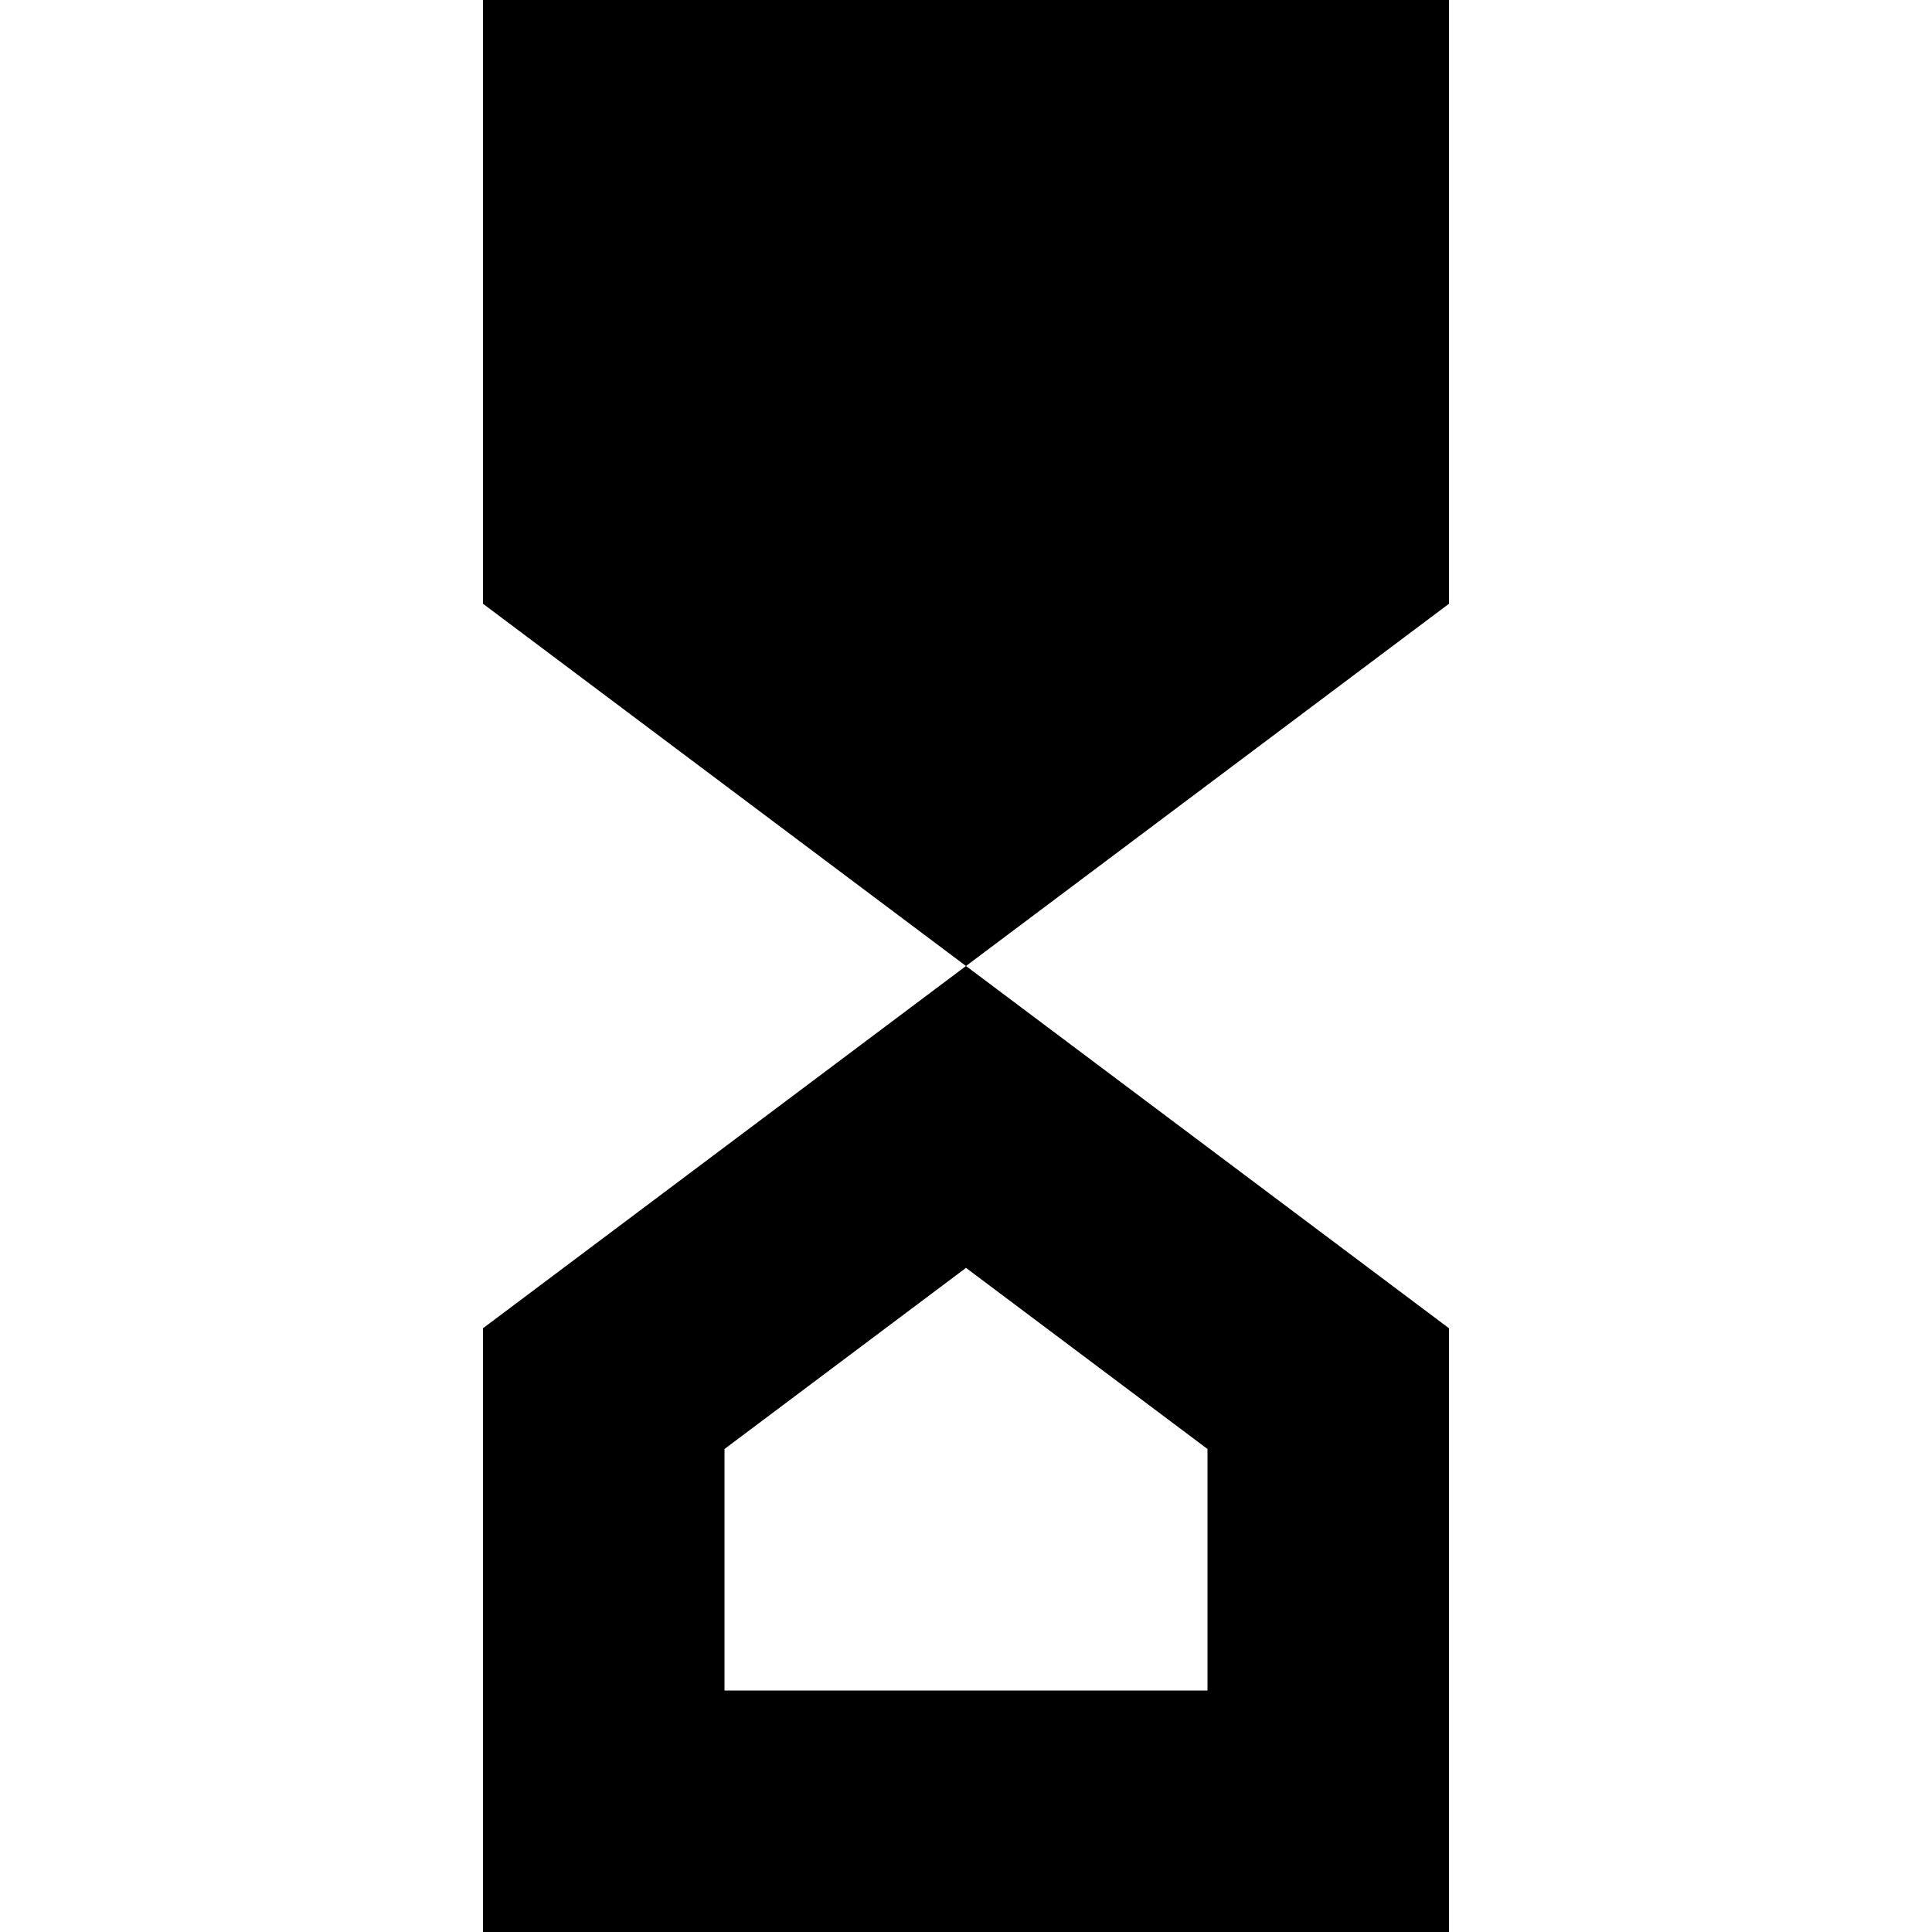<svg role="img" viewBox="0 0 16 16" xmlns="http://www.w3.org/2000/svg">
  <title>Hourglass</title>
  <path fill-rule="evenodd" clip-rule="evenodd"
    d="M4 0H12V5L8 8L4 5V0ZM8 8L4 11V14V16H6H10H12V14V11L8 8ZM6 12V14H10V12L8 10.5L6 12Z" />
</svg>
